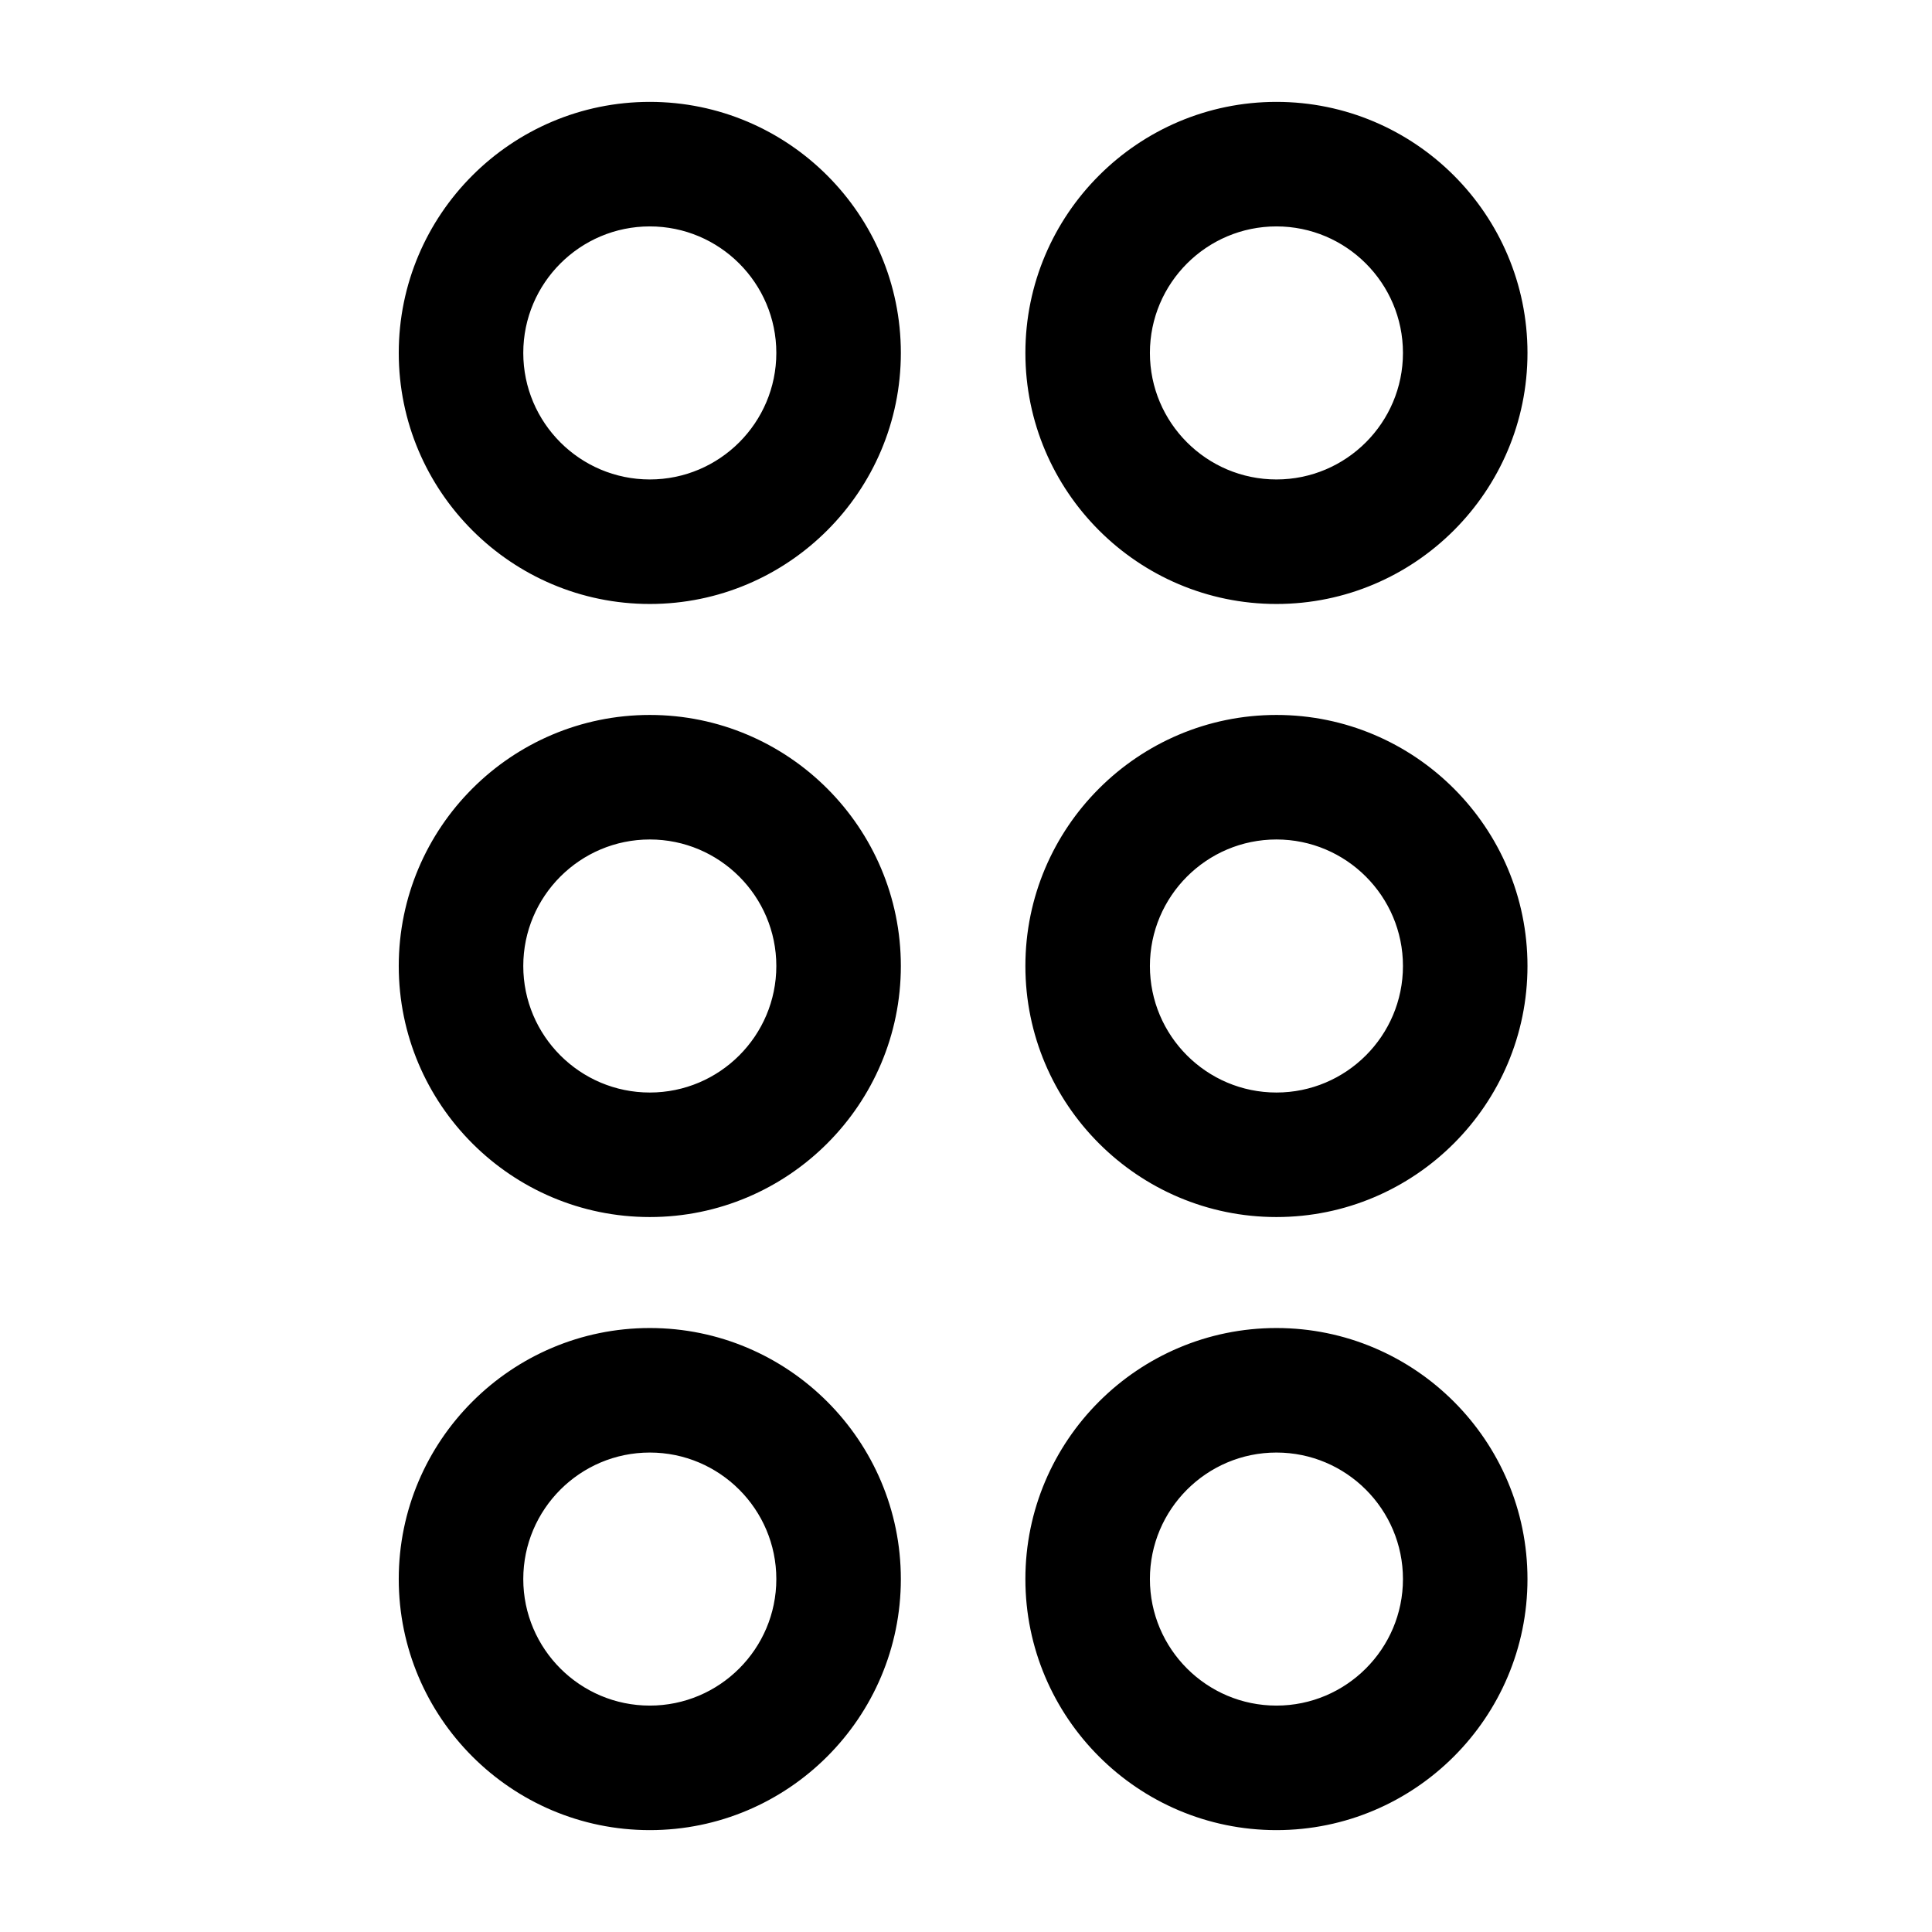 <?xml version="1.0" encoding="UTF-8" standalone="no"?><!DOCTYPE svg PUBLIC "-//W3C//DTD SVG 1.1//EN" "http://www.w3.org/Graphics/SVG/1.1/DTD/svg11.dtd"><svg width="100%" height="100%" viewBox="0 0 512 512" version="1.1" xmlns="http://www.w3.org/2000/svg" xmlns:xlink="http://www.w3.org/1999/xlink" xml:space="preserve" xmlns:serif="http://www.serif.com/" style="fill-rule:evenodd;clip-rule:evenodd;stroke-linejoin:round;stroke-miterlimit:2;"><g id="icon-sort"><path d="M272.238,93.53c0,36.41 29.62,66.03 66.03,66.03c36.41,0 66.03,-29.62 66.03,-66.03c0,-36.41 -29.62,-66.03 -66.03,-66.03c-36.41,0 -66.03,29.62 -66.03,66.03Zm100.06,0c0,18.76 -15.26,34.03 -34.03,34.03c-18.77,0 -34.03,-15.26 -34.03,-34.03c0,-18.77 15.27,-34.03 34.03,-34.03c18.76,0 34.03,15.26 34.03,34.03Z" style="fill-rule:nonzero;stroke:#000;stroke-width:1px;"/><path d="M338.268,322.03c36.41,0 66.03,-29.62 66.03,-66.03c0,-36.41 -29.62,-66.03 -66.03,-66.03c-36.41,0 -66.03,29.62 -66.03,66.03c0,36.41 29.62,66.03 66.03,66.03Zm0,-100.06c18.76,0 34.03,15.26 34.03,34.03c0,18.77 -15.26,34.03 -34.03,34.03c-18.77,0 -34.03,-15.26 -34.03,-34.03c0,-18.77 15.27,-34.03 34.03,-34.03Z" style="fill-rule:nonzero;stroke:#000;stroke-width:1px;"/><path d="M404.298,418.47c0,-36.41 -29.62,-66.03 -66.03,-66.03c-36.41,0 -66.03,29.62 -66.03,66.03c0,36.41 29.62,66.03 66.03,66.03c36.41,0 66.03,-29.62 66.03,-66.03Zm-100.06,0c0,-18.76 15.26,-34.03 34.03,-34.03c18.77,0 34.03,15.26 34.03,34.03c0,18.77 -15.27,34.03 -34.03,34.03c-18.76,0 -34.03,-15.26 -34.03,-34.03Z" style="fill-rule:nonzero;stroke:#000;stroke-width:1px;"/><g id="icon-sort1" serif:id="icon-sort"><path d="M106.174,93.53c0,36.41 29.62,66.03 66.03,66.03c36.41,0 66.03,-29.62 66.03,-66.03c0,-36.41 -29.62,-66.03 -66.03,-66.03c-36.41,0 -66.03,29.62 -66.03,66.03Zm100.06,0c0,18.76 -15.26,34.03 -34.03,34.03c-18.77,0 -34.03,-15.26 -34.03,-34.03c0,-18.77 15.27,-34.03 34.03,-34.03c18.76,0 34.03,15.26 34.03,34.03Z" style="fill-rule:nonzero;stroke:#000;stroke-width:1px;"/><path d="M172.204,322.03c36.41,0 66.03,-29.62 66.03,-66.03c0,-36.41 -29.62,-66.03 -66.03,-66.03c-36.41,0 -66.03,29.62 -66.03,66.03c0,36.41 29.62,66.03 66.03,66.03Zm0,-100.06c18.76,0 34.03,15.26 34.03,34.03c0,18.77 -15.26,34.03 -34.03,34.03c-18.77,0 -34.03,-15.26 -34.03,-34.03c0,-18.77 15.27,-34.03 34.03,-34.03Z" style="fill-rule:nonzero;stroke:#000;stroke-width:1px;"/><path d="M238.234,418.47c0,-36.41 -29.62,-66.03 -66.03,-66.03c-36.41,0 -66.03,29.62 -66.03,66.03c0,36.41 29.62,66.03 66.03,66.03c36.41,0 66.03,-29.62 66.03,-66.03Zm-100.06,0c0,-18.76 15.26,-34.03 34.03,-34.03c18.77,0 34.03,15.26 34.03,34.03c0,18.77 -15.27,34.03 -34.03,34.03c-18.76,0 -34.03,-15.26 -34.03,-34.03Z" style="fill-rule:nonzero;stroke:#000;stroke-width:1px;"/></g></g></svg>